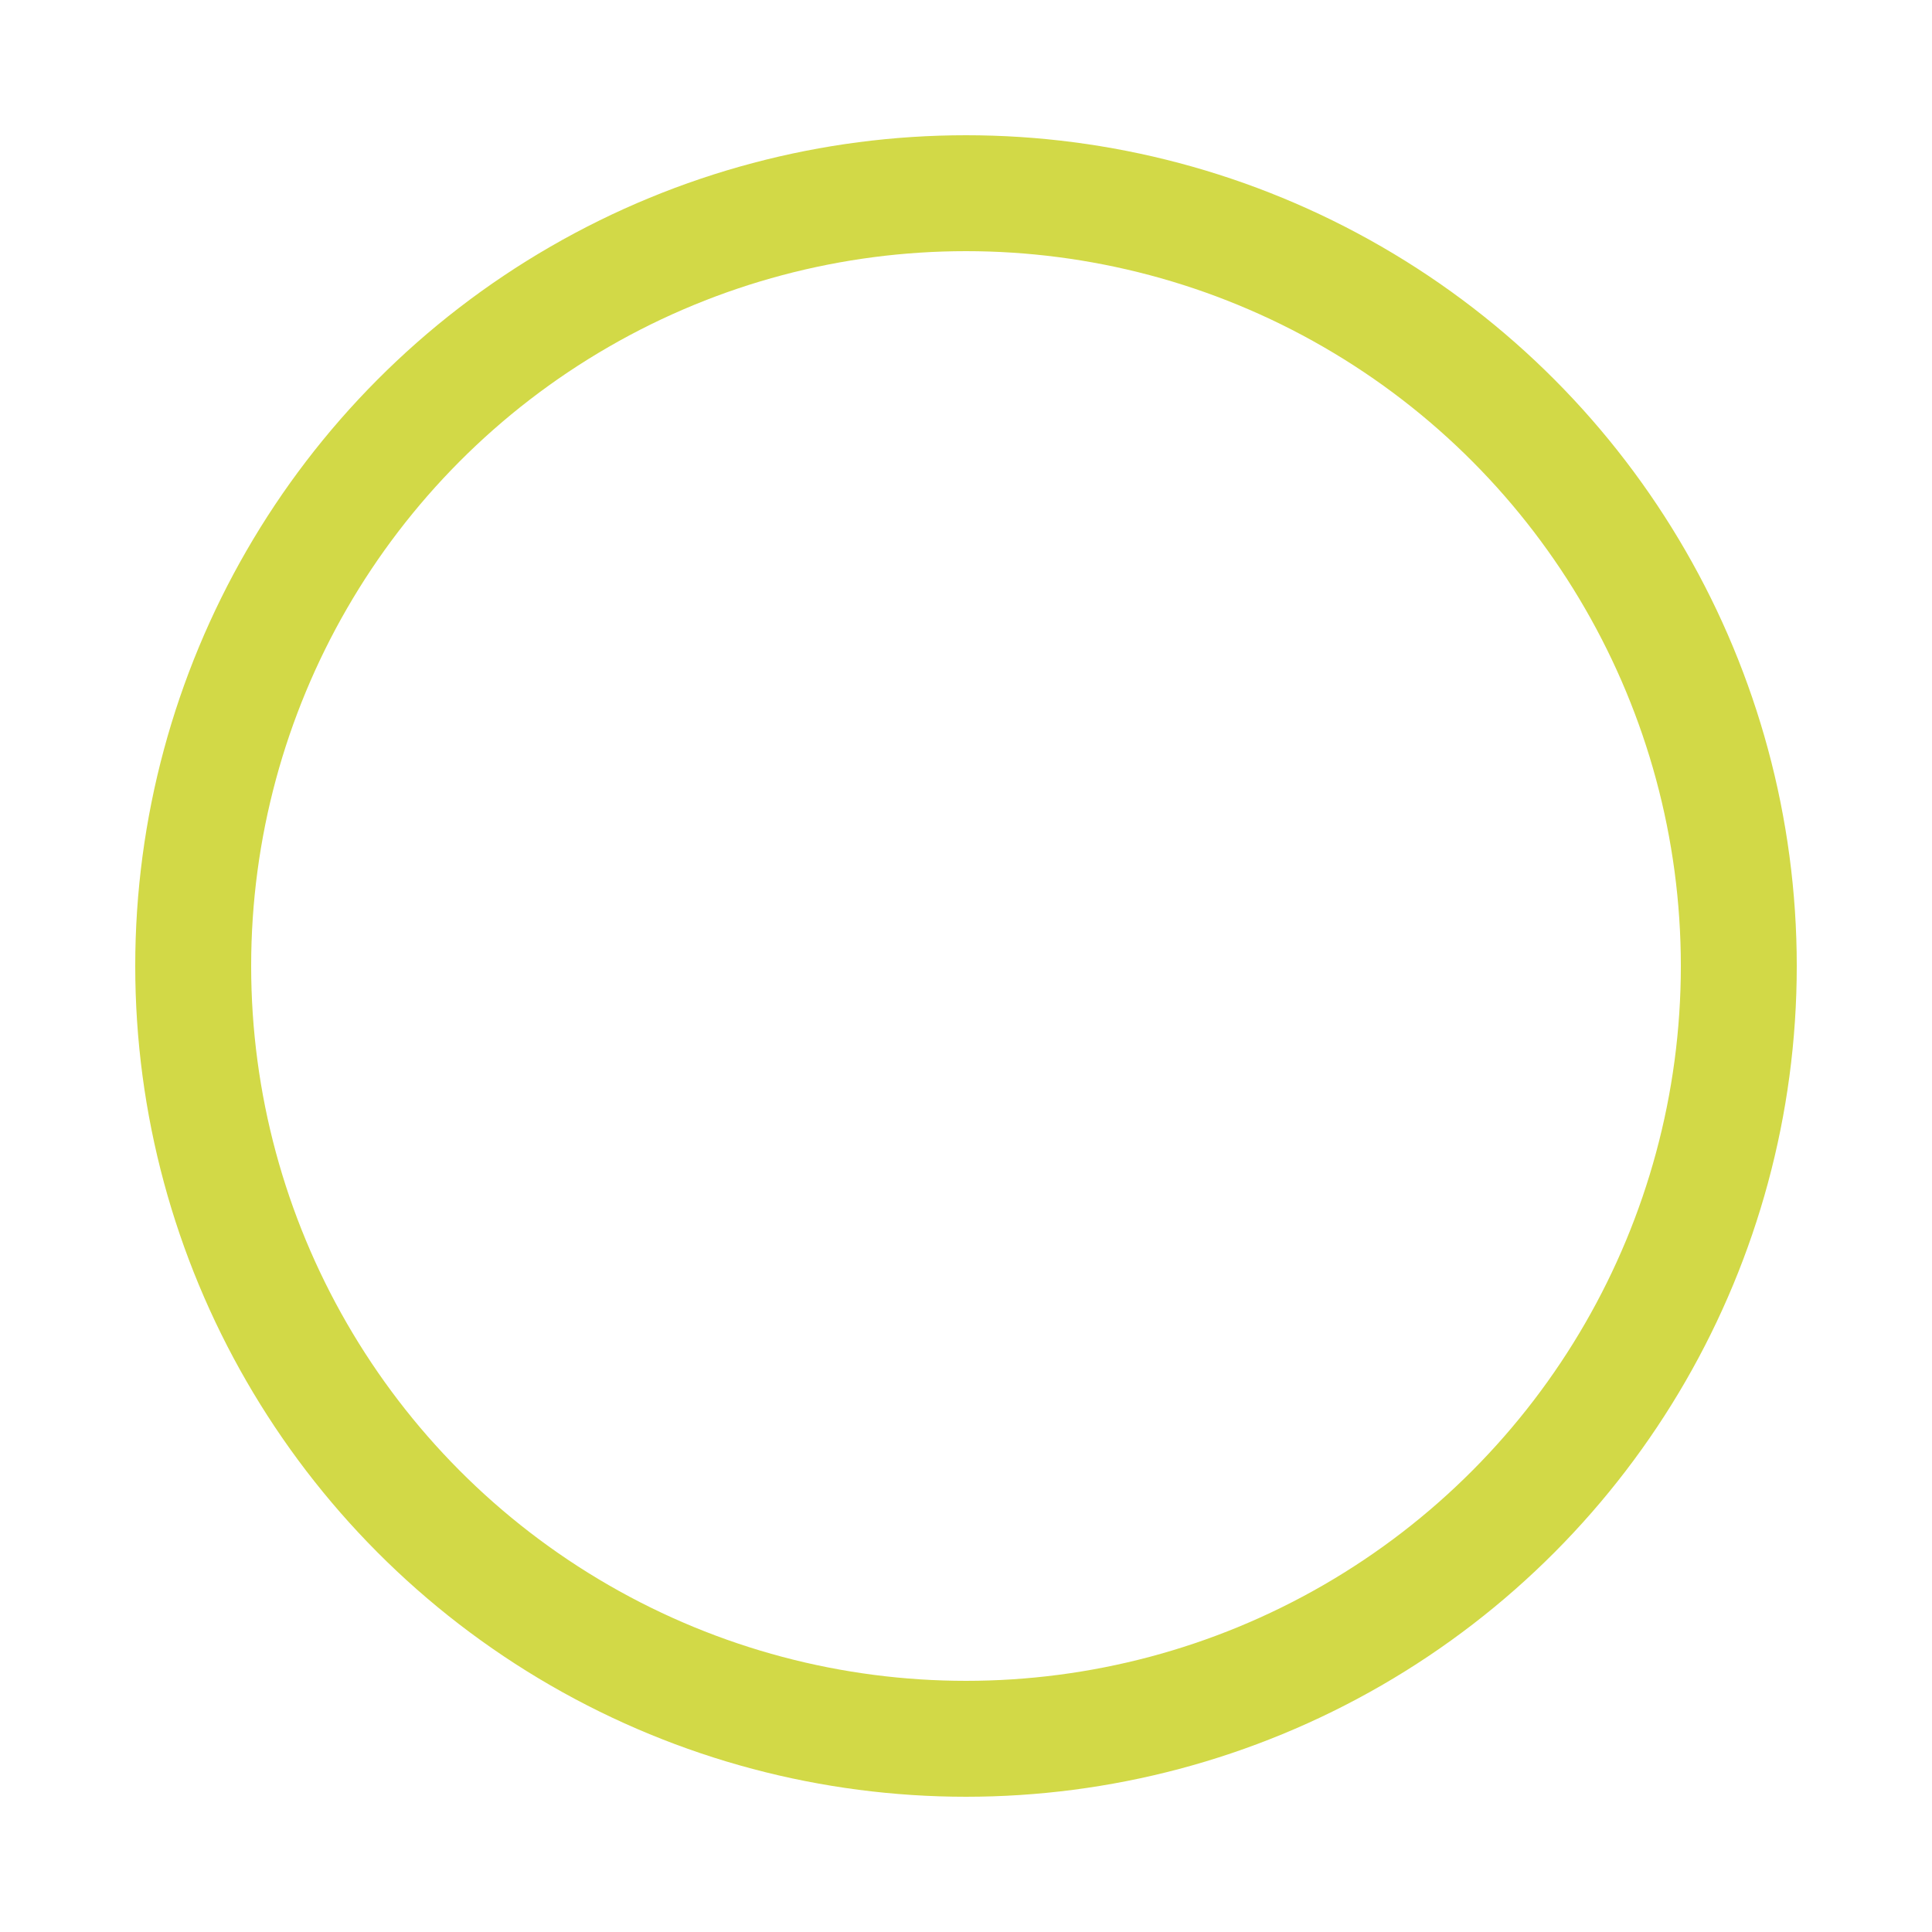 <?xml version="1.0" encoding="utf-8"?>
<svg width='80px' height='80px' xmlns="http://www.w3.org/2000/svg" viewBox="0 0 100 100" preserveAspectRatio="xMidYMid"
     class="uil-ring-alt">
    <rect x="0" y="0" width="100" height="100" fill="none" class="bk"></rect>
    <circle cx="50" cy="50" r="40" stroke="transparent" fill="none" stroke-width="10" stroke-linecap="round"></circle>
    <circle cx="50" cy="50" r="40" stroke="#d2d947" fill="none" stroke-width="6" stroke-linecap="round">
        <animate attributeName="stroke-dashoffset" dur="1.8s" repeatCount="indefinite" from="0" to="502"></animate>
        <animate attributeName="stroke-dasharray" dur="1.8s" repeatCount="indefinite"
                 values="150.6 100.4;1 250;150.6 100.4"></animate>
    </circle>
</svg>